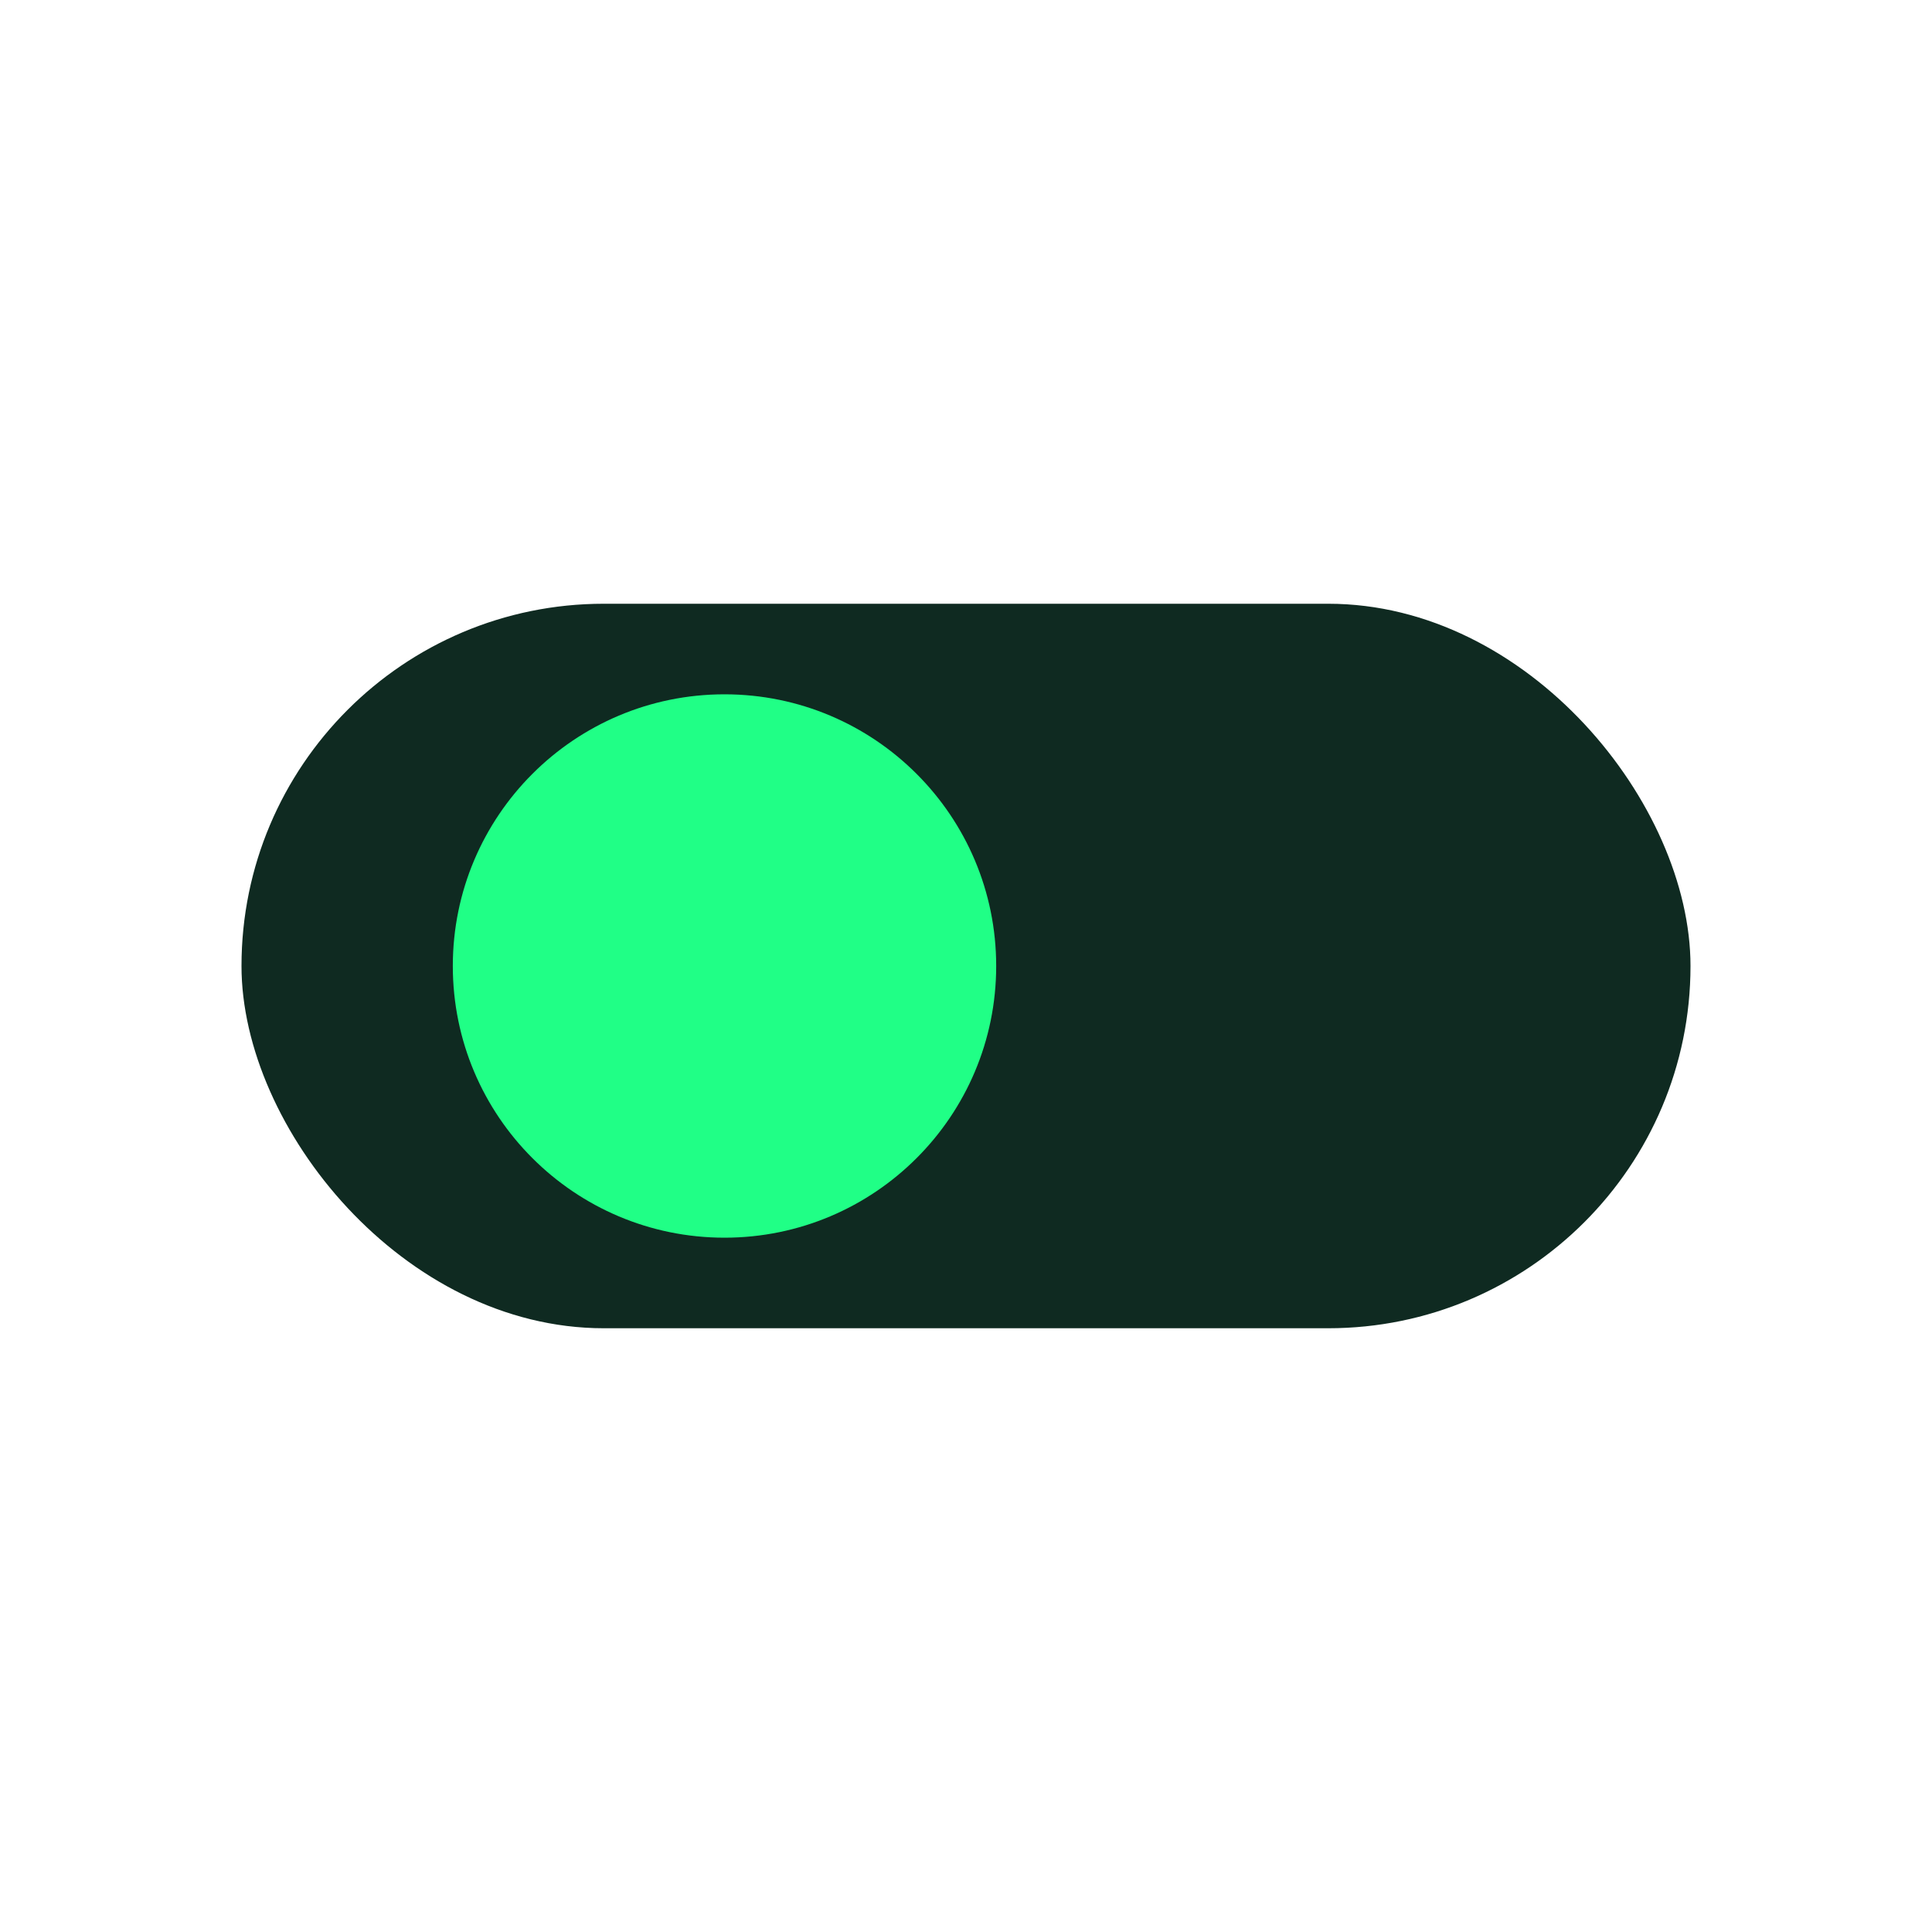 <svg xmlns="http://www.w3.org/2000/svg" width="64" height="64" viewBox="0 0 128 128">
  <rect x="16" y="40" width="96" height="48" rx="24" fill="#0f2a21"></rect>
  <circle cx="48" cy="64" r="18" fill="#20ff86"></circle>
</svg>
